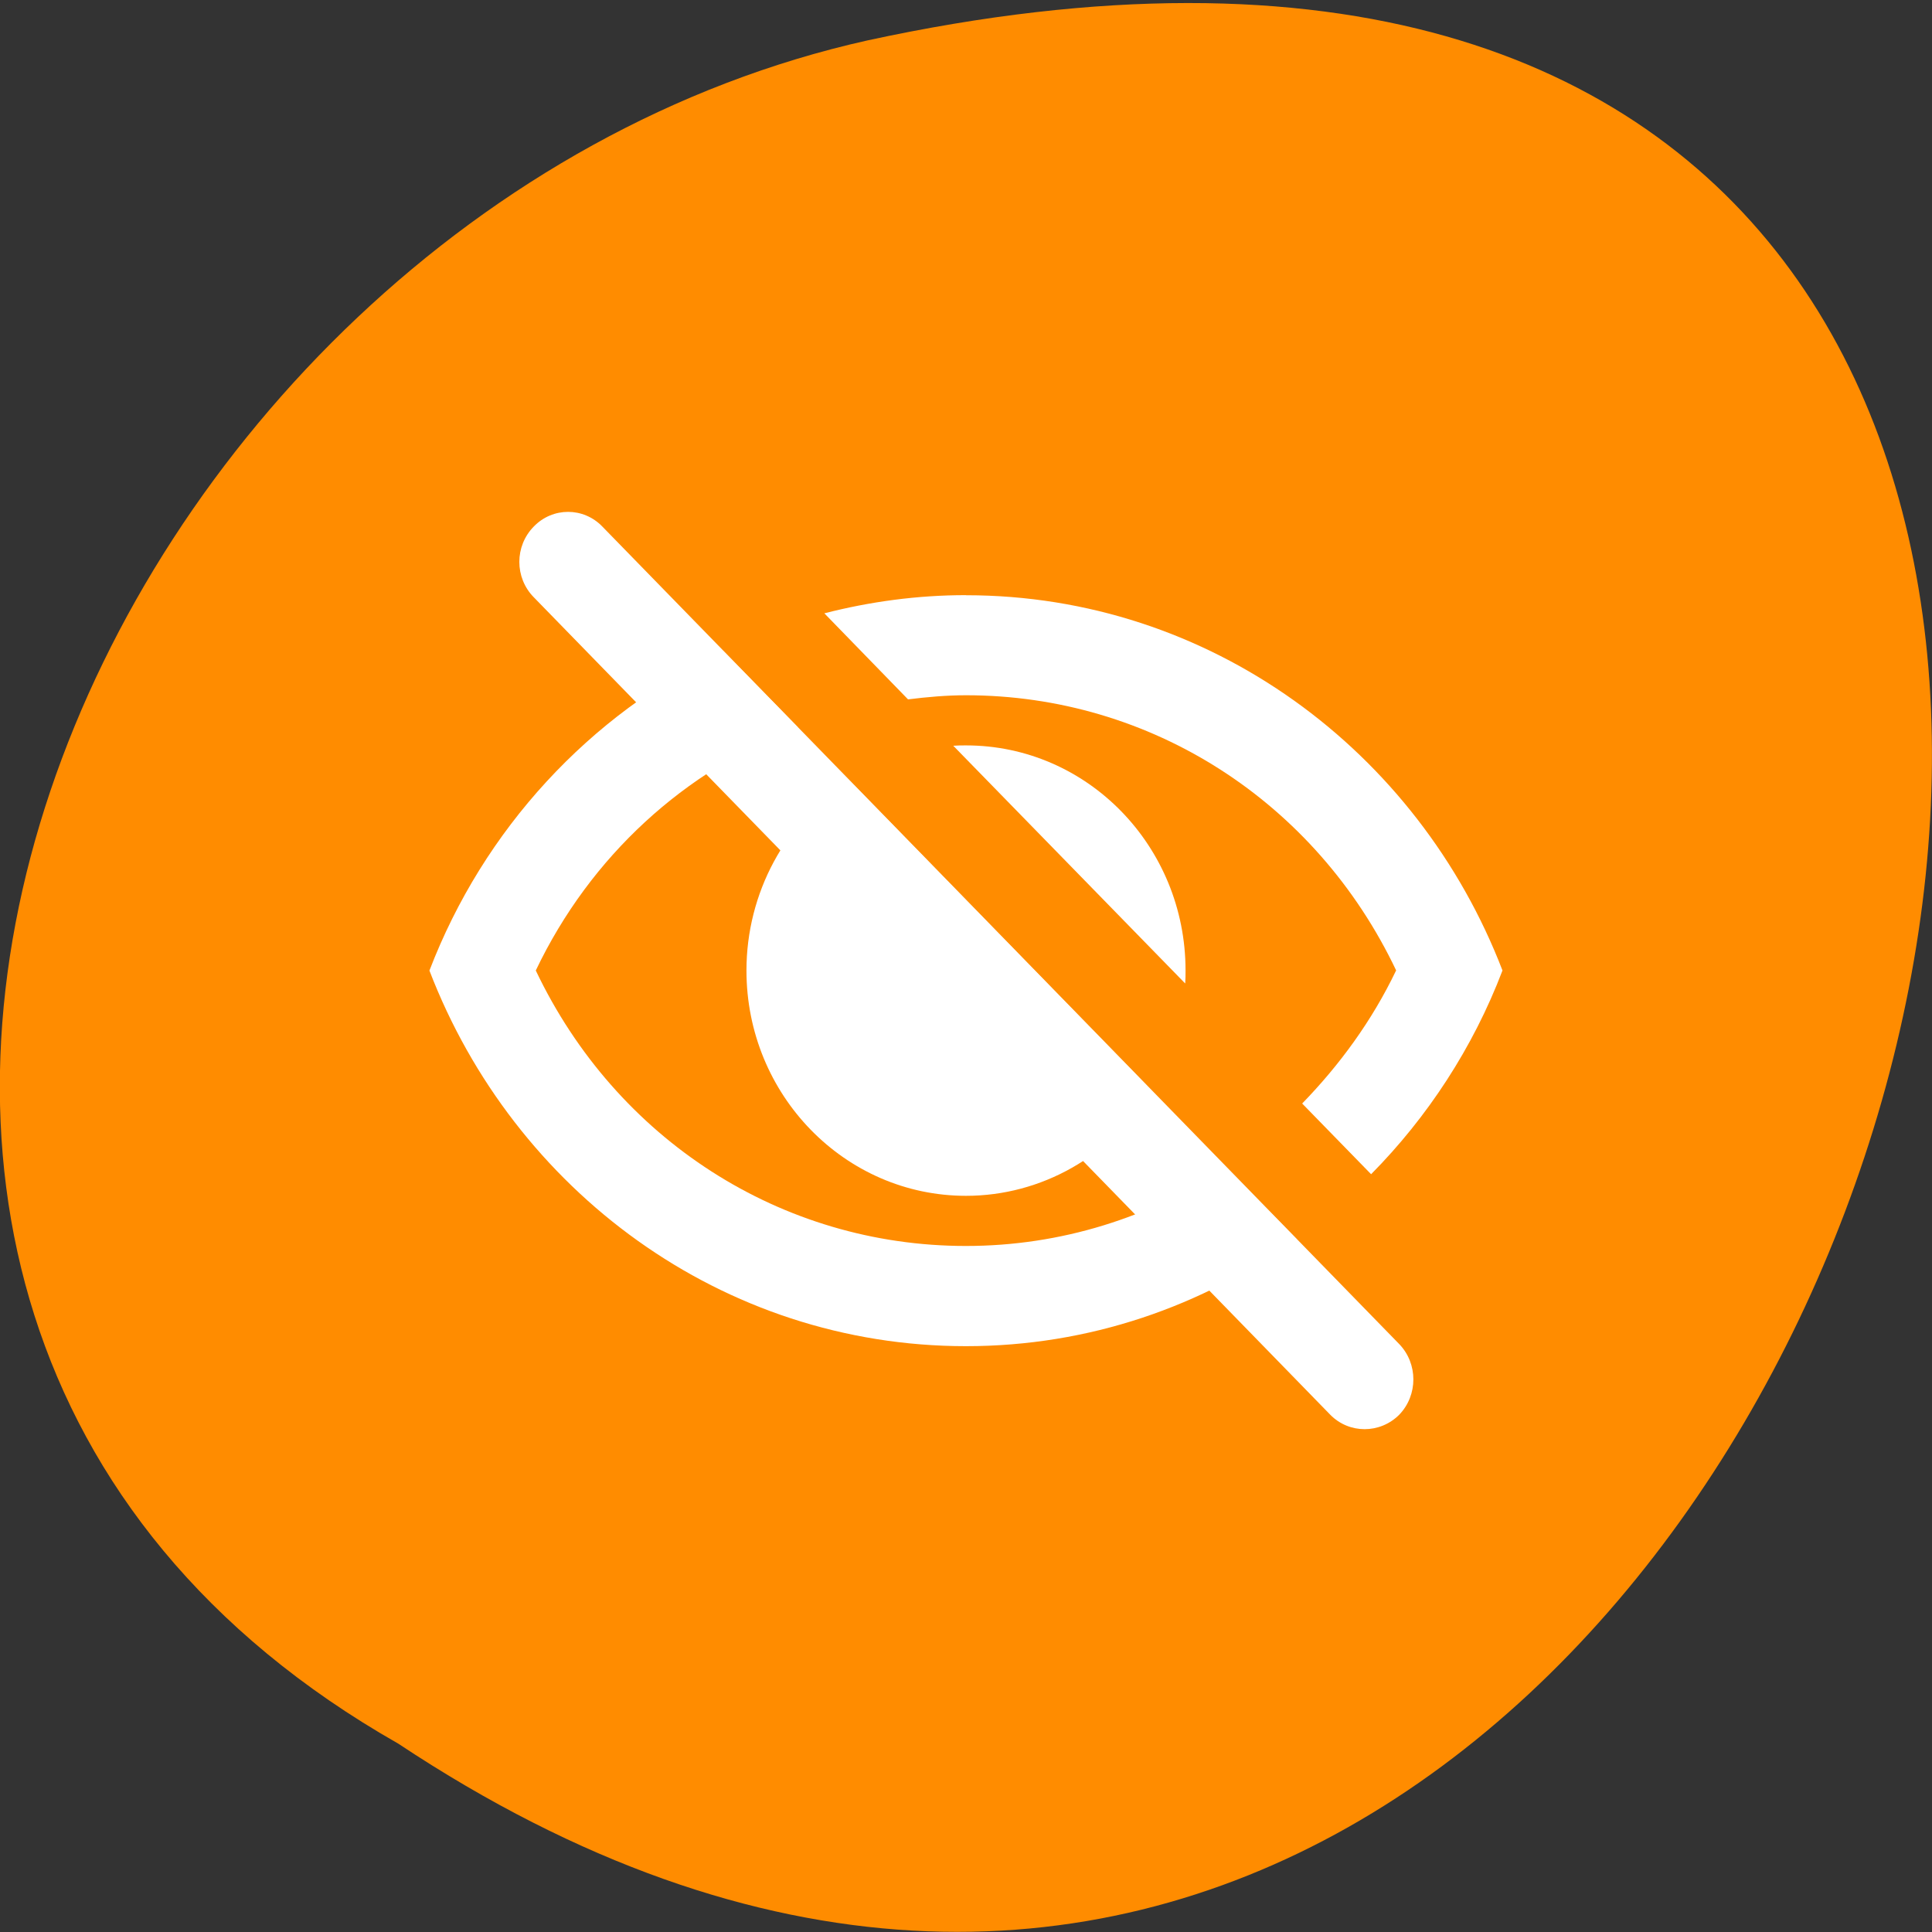 <svg xmlns="http://www.w3.org/2000/svg" viewBox="0 0 22 22"><rect x="0" y="0" width="22" height="22" fill="#333333" stroke="none"/><path d="m 4.535 19.855 c 16.539 10.98 26.727 -24.03 5.344 -19.395 c -8.836 1.973 -14.199 14.359 -5.344 19.395" fill="#ff8c00"/><g fill="#fff"><path d="m 11 6.777 c -0.555 0 -1.094 0.074 -1.613 0.207 l 0.953 0.98 c 0.215 -0.027 0.438 -0.047 0.66 -0.047 c 2.105 0 3.984 1.211 4.898 3.133 c -0.277 0.578 -0.645 1.078 -1.07 1.516 l 0.785 0.805 c 0.641 -0.648 1.16 -1.438 1.496 -2.32 c -0.961 -2.5 -3.332 -4.273 -6.109 -4.273 m -2.766 0.633 c -1.52 0.727 -2.727 2.031 -3.344 3.641 c 0.961 2.504 3.332 4.277 6.109 4.277 c 1.402 0 2.695 -0.453 3.762 -1.223 l -0.801 -0.813 c -0.859 0.57 -1.879 0.895 -2.961 0.895 c -2.105 0 -3.984 -1.215 -4.898 -3.137 c 0.625 -1.309 1.699 -2.277 2.984 -2.77"/><path d="m 11 8.488 c -0.047 0 -0.098 0 -0.145 0.004 l 2.641 2.707 c 0.004 -0.047 0.004 -0.098 0.004 -0.148 c 0 -1.414 -1.117 -2.563 -2.5 -2.563 m -1.332 0.395 c -0.727 0.469 -1.168 1.289 -1.168 2.168 c 0 1.418 1.121 2.566 2.5 2.566 c 0.859 0 1.656 -0.453 2.113 -1.199"/><path d="m 6.859 5.996 c -0.215 -0.223 -0.566 -0.223 -0.781 0 c -0.219 0.223 -0.219 0.582 0 0.805 l 9.07 9.309 c 0.215 0.219 0.566 0.219 0.785 0 c 0.215 -0.223 0.215 -0.582 0 -0.805"/></g></svg>